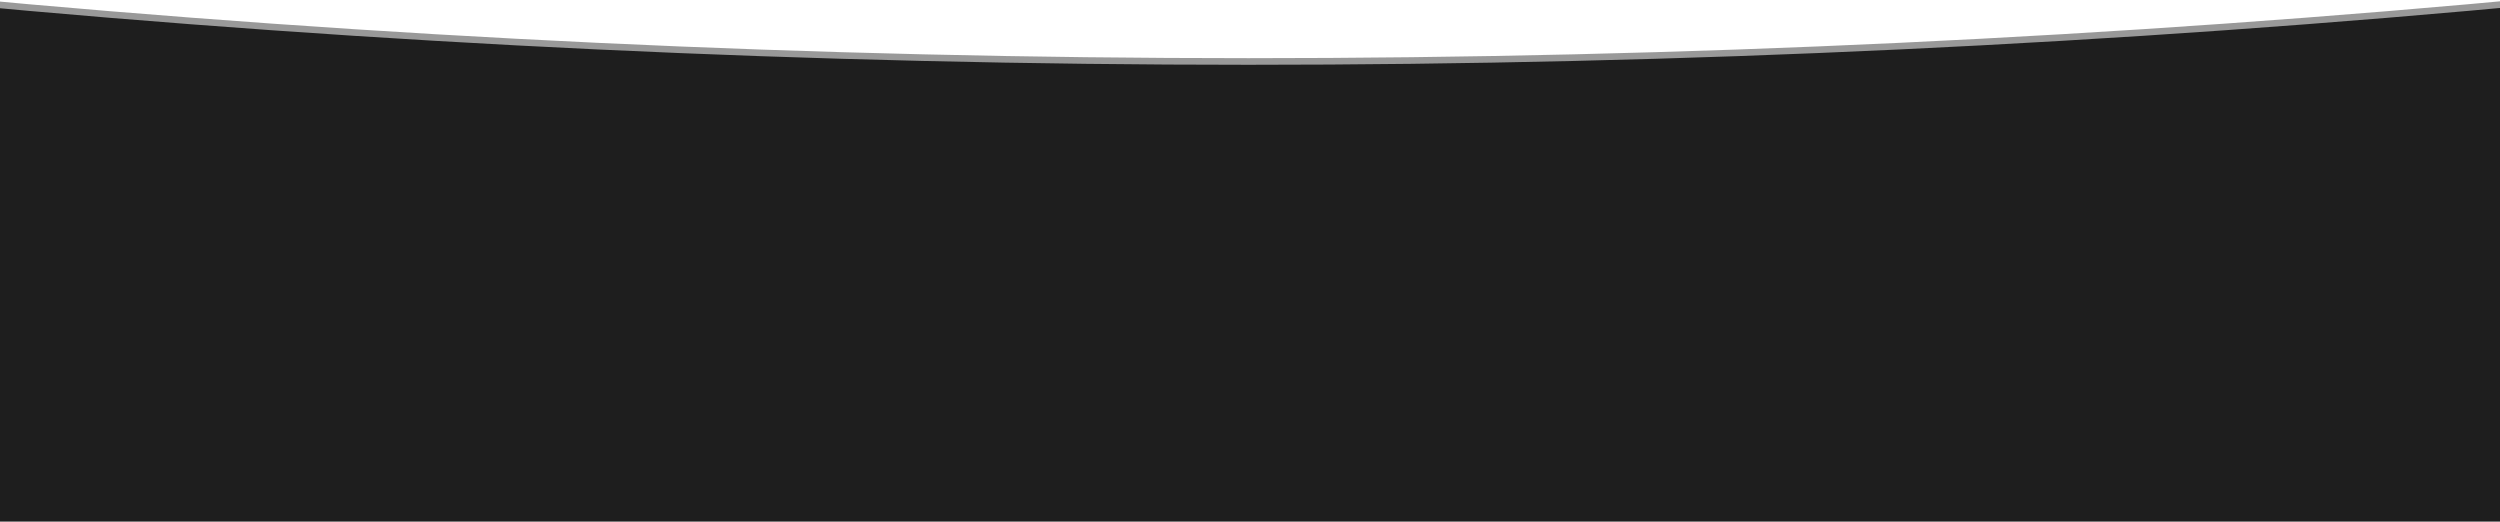 <?xml version="1.0" encoding="UTF-8"?>
<svg id="Layer_1" xmlns="http://www.w3.org/2000/svg" version="1.1" viewBox="0 0 393 82">
  <!-- Generator: Adobe Illustrator 29.0.1, SVG Export Plug-In . SVG Version: 2.1.0 Build 192)  -->
  <defs>
    <style>
      .st0 {
        fill: #1e1e1e;
      }

      .st1 {
        fill: none;
        stroke: #999;
        stroke-miterlimit: 10;
        stroke-width: 1.04px;
      }
    </style>
  </defs>
  <path class="st0" d="M408.48,81.65c-141.16,13.34-283.27,13.34-424.43,0C-13.38,54.44-10.81,27.23-8.24.02,127.79,12.88,264.73,12.88,400.76.02c2.57,27.21,5.14,54.42,7.72,81.64Z"/>
  <path class="st1" d="M408.48,81.65c-141.16,13.34-283.27,13.34-424.43,0C-13.38,54.44-10.81,27.23-8.24.02,127.79,12.88,264.73,12.88,400.76.02c2.57,27.21,5.14,54.42,7.72,81.64Z"/>
</svg>